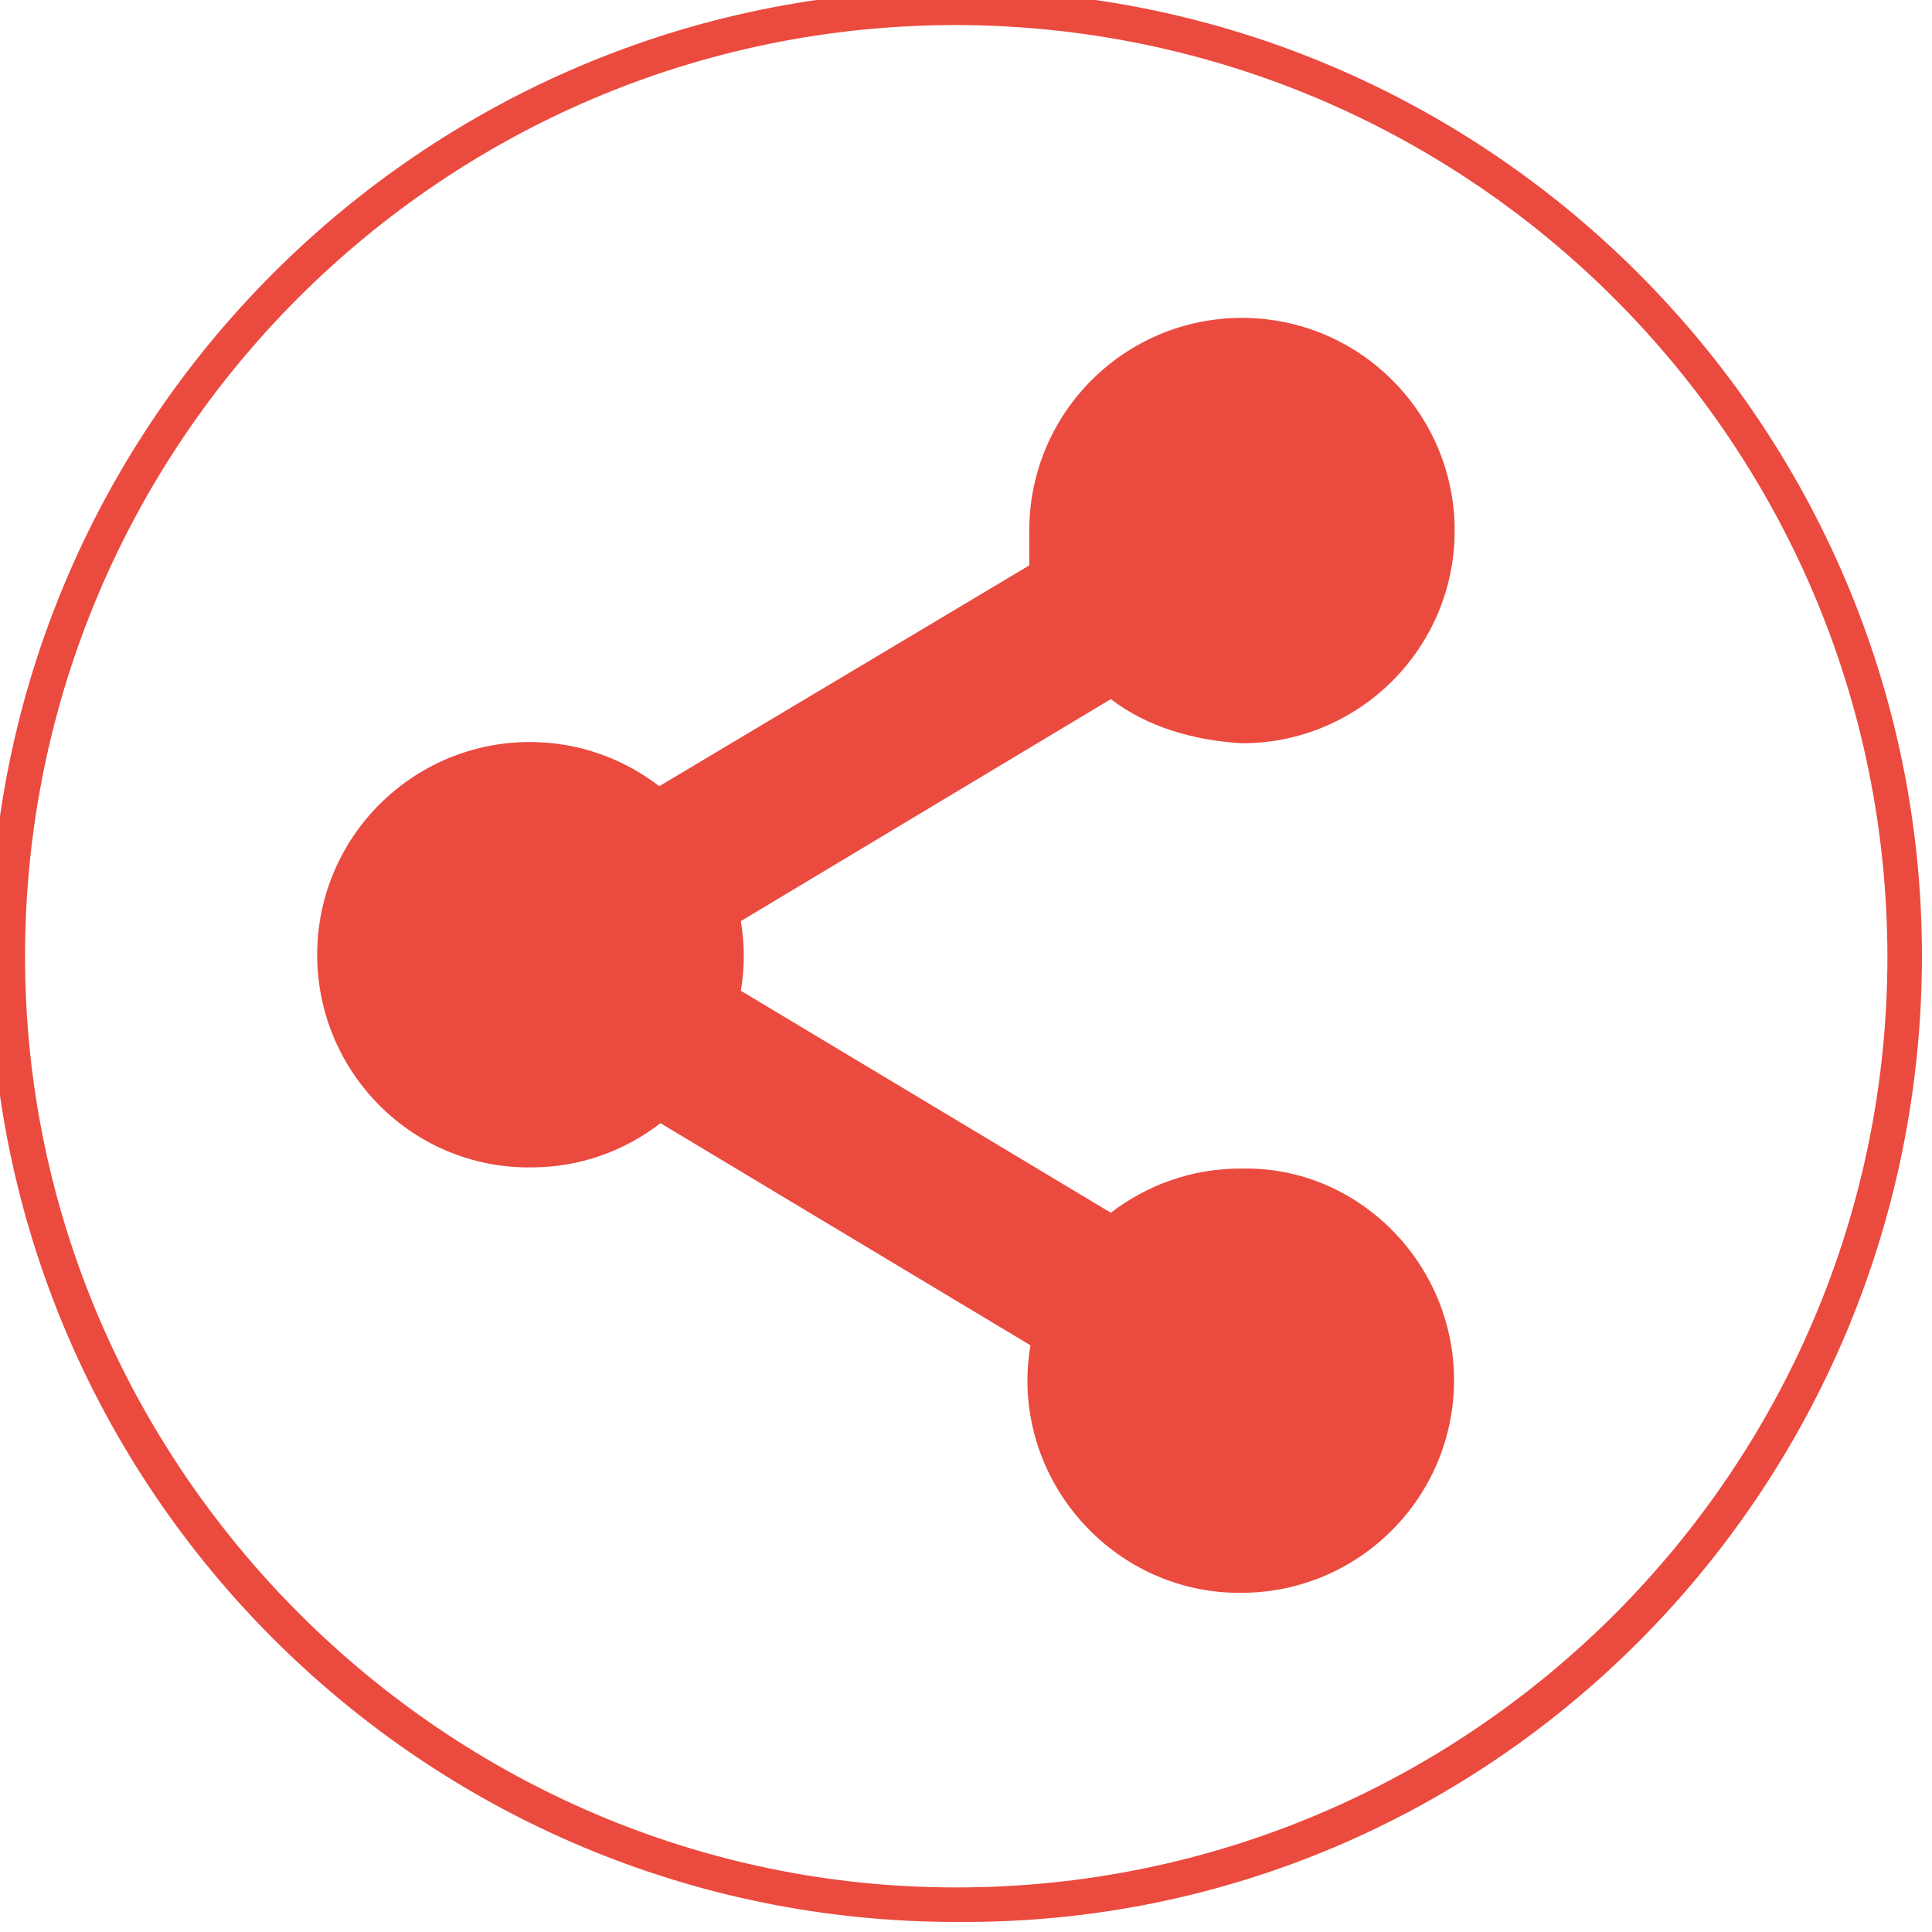 <svg xmlns="http://www.w3.org/2000/svg" xmlns:xlink="http://www.w3.org/1999/xlink" version="1.1" id="Layer_1" x="0px" y="0px" width="28px" height="28px" viewBox="0 0 28 28" enable-background="new 0 0 28 28" xml:space="preserve"><style>.style0{fill:	#EB4A3F;}</style><g><g><path d="M17.973 16.936c-0.705 0-1.354 0.241-1.874 0.64l-5.362-3.217c0.027-0.165 0.043-0.333 0.043-0.505 c0-0.173-0.017-0.34-0.043-0.505l5.362-3.217c0.52 0.4 1.2 0.6 1.9 0.64c1.701 0 3.083-1.38 3.083-3.082 c0-1.703-1.382-3.083-3.083-3.083c-1.702 0-3.082 1.38-3.082 3.083c0 0.2 0 0.3 0 0.504l-5.362 3.2 c-0.52-0.399-1.168-0.64-1.875-0.64c-1.701 0-3.083 1.38-3.083 3.083s1.381 3.1 3.1 3.082c0.707 0 1.355-0.239 1.875-0.641 l5.362 3.219c-0.027 0.164-0.044 0.331-0.044 0.505c0 1.7 1.4 3.1 3.1 3.082c1.701 0 3.083-1.38 3.083-3.082 S19.674 16.9 18 16.936z" class="style0"/></g></g><g><path d="M13.854 27.854c-7.719 0-14-6.28-14-14c0-7.719 6.281-14 14-14c7.72 0 14 6.3 14 14 C27.854 21.6 21.6 27.9 13.9 27.854z M13.854 0.363c-7.439 0-13.491 6.052-13.491 13.5 c0 7.4 6.1 13.5 13.5 13.491c7.438 0 13.491-6.053 13.491-13.491C27.345 6.4 21.3 0.4 13.9 0.363z" class="style0"/></g></svg>